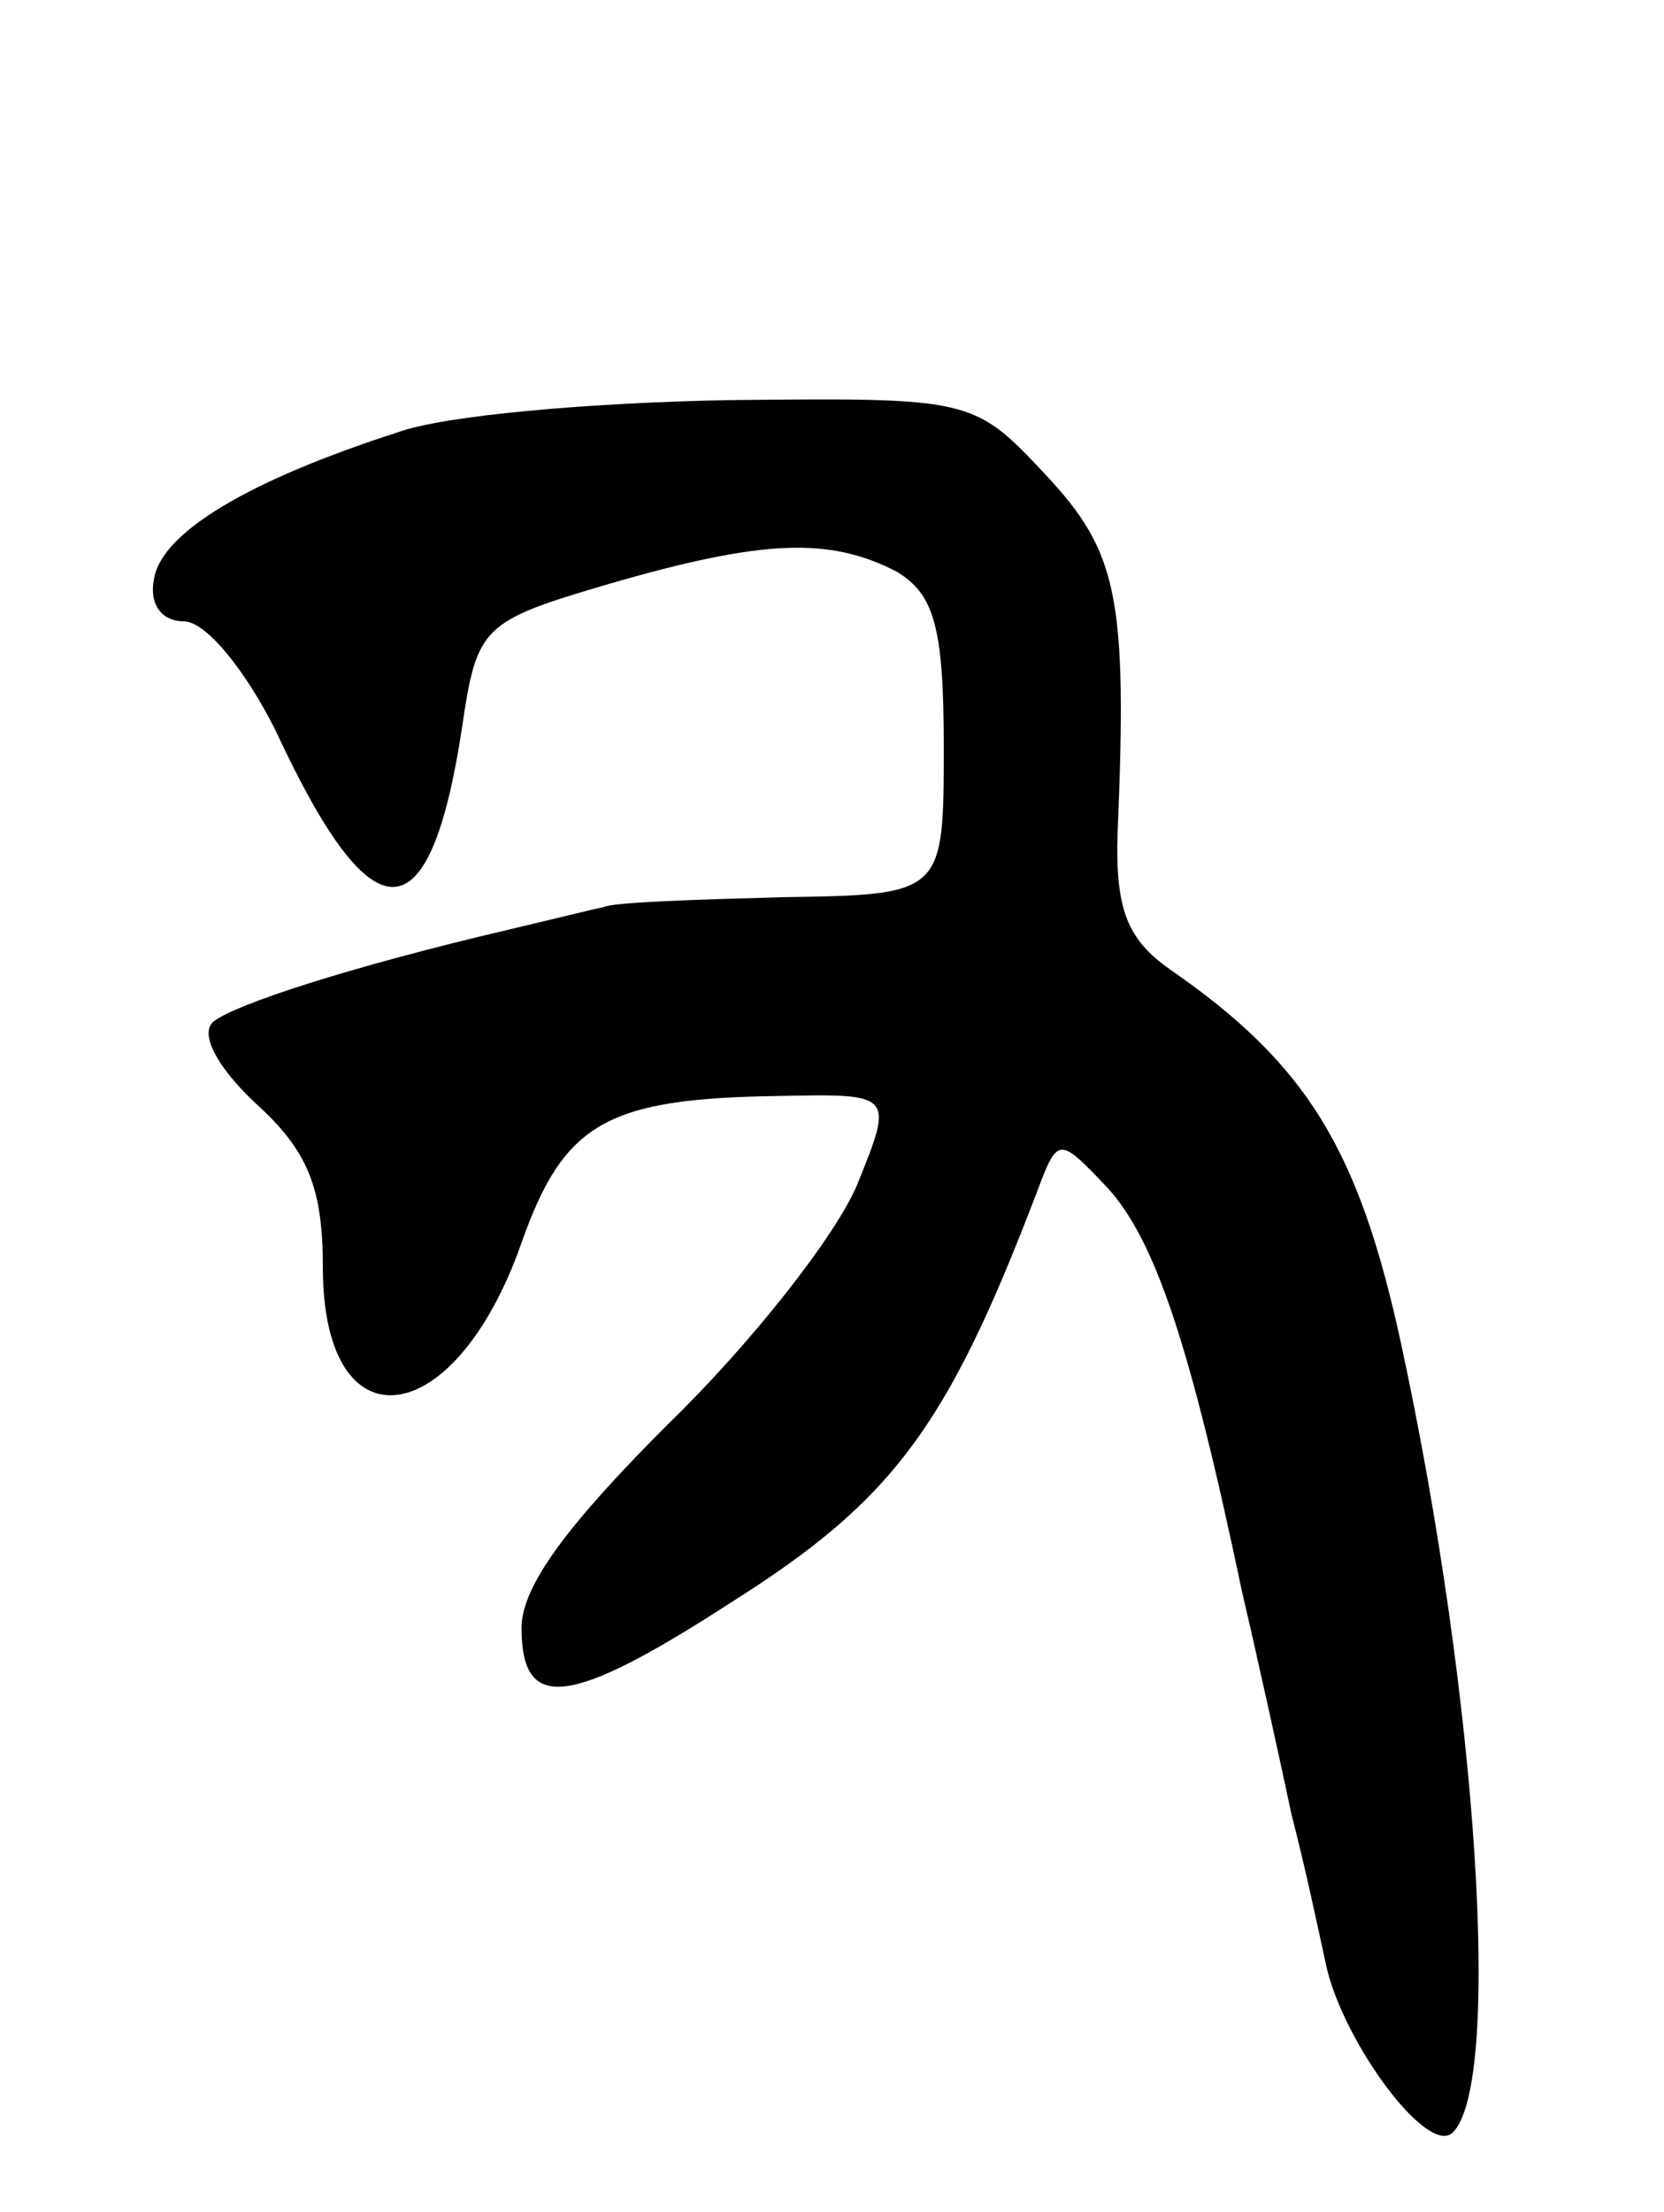 <svg version="1.0" xmlns="http://www.w3.org/2000/svg"
 width="67pt" height="89pt" viewBox="0 0 67 89"
 preserveAspectRatio="xMidYMid meet">
<g transform="translate(0,89) scale(0.1,-0.1)"
fill="#000000" stroke="none">
<path d="M160 716 c-59 -19 -95 -40 -98 -59 -2 -10 3 -17 12 -17 9 0 25 -20
37 -44 39 -84 62 -84 75 1 6 41 8 43 59 58 62 18 89 19 116 5 15 -9 19 -22 19
-70 0 -60 0 -60 -65 -61 -36 -1 -68 -2 -72 -4 -5 -1 -21 -5 -38 -9 -64 -15
-110 -30 -119 -37 -6 -5 2 -19 17 -33 21 -19 27 -34 27 -66 0 -73 53 -67 80
10 17 48 34 58 103 59 47 1 47 1 32 -36 -9 -21 -43 -64 -76 -96 -40 -40 -59
-65 -59 -82 0 -34 19 -32 84 10 65 41 87 70 123 164 9 24 9 24 29 3 19 -21 33
-62 54 -162 7 -30 16 -71 20 -90 5 -19 11 -47 14 -61 7 -31 41 -77 51 -67 20
20 10 175 -21 318 -17 78 -38 112 -93 150 -17 12 -22 24 -21 55 4 95 0 113
-29 144 -29 31 -30 31 -128 30 -54 -1 -114 -6 -133 -13z"/>
</g>
</svg>
